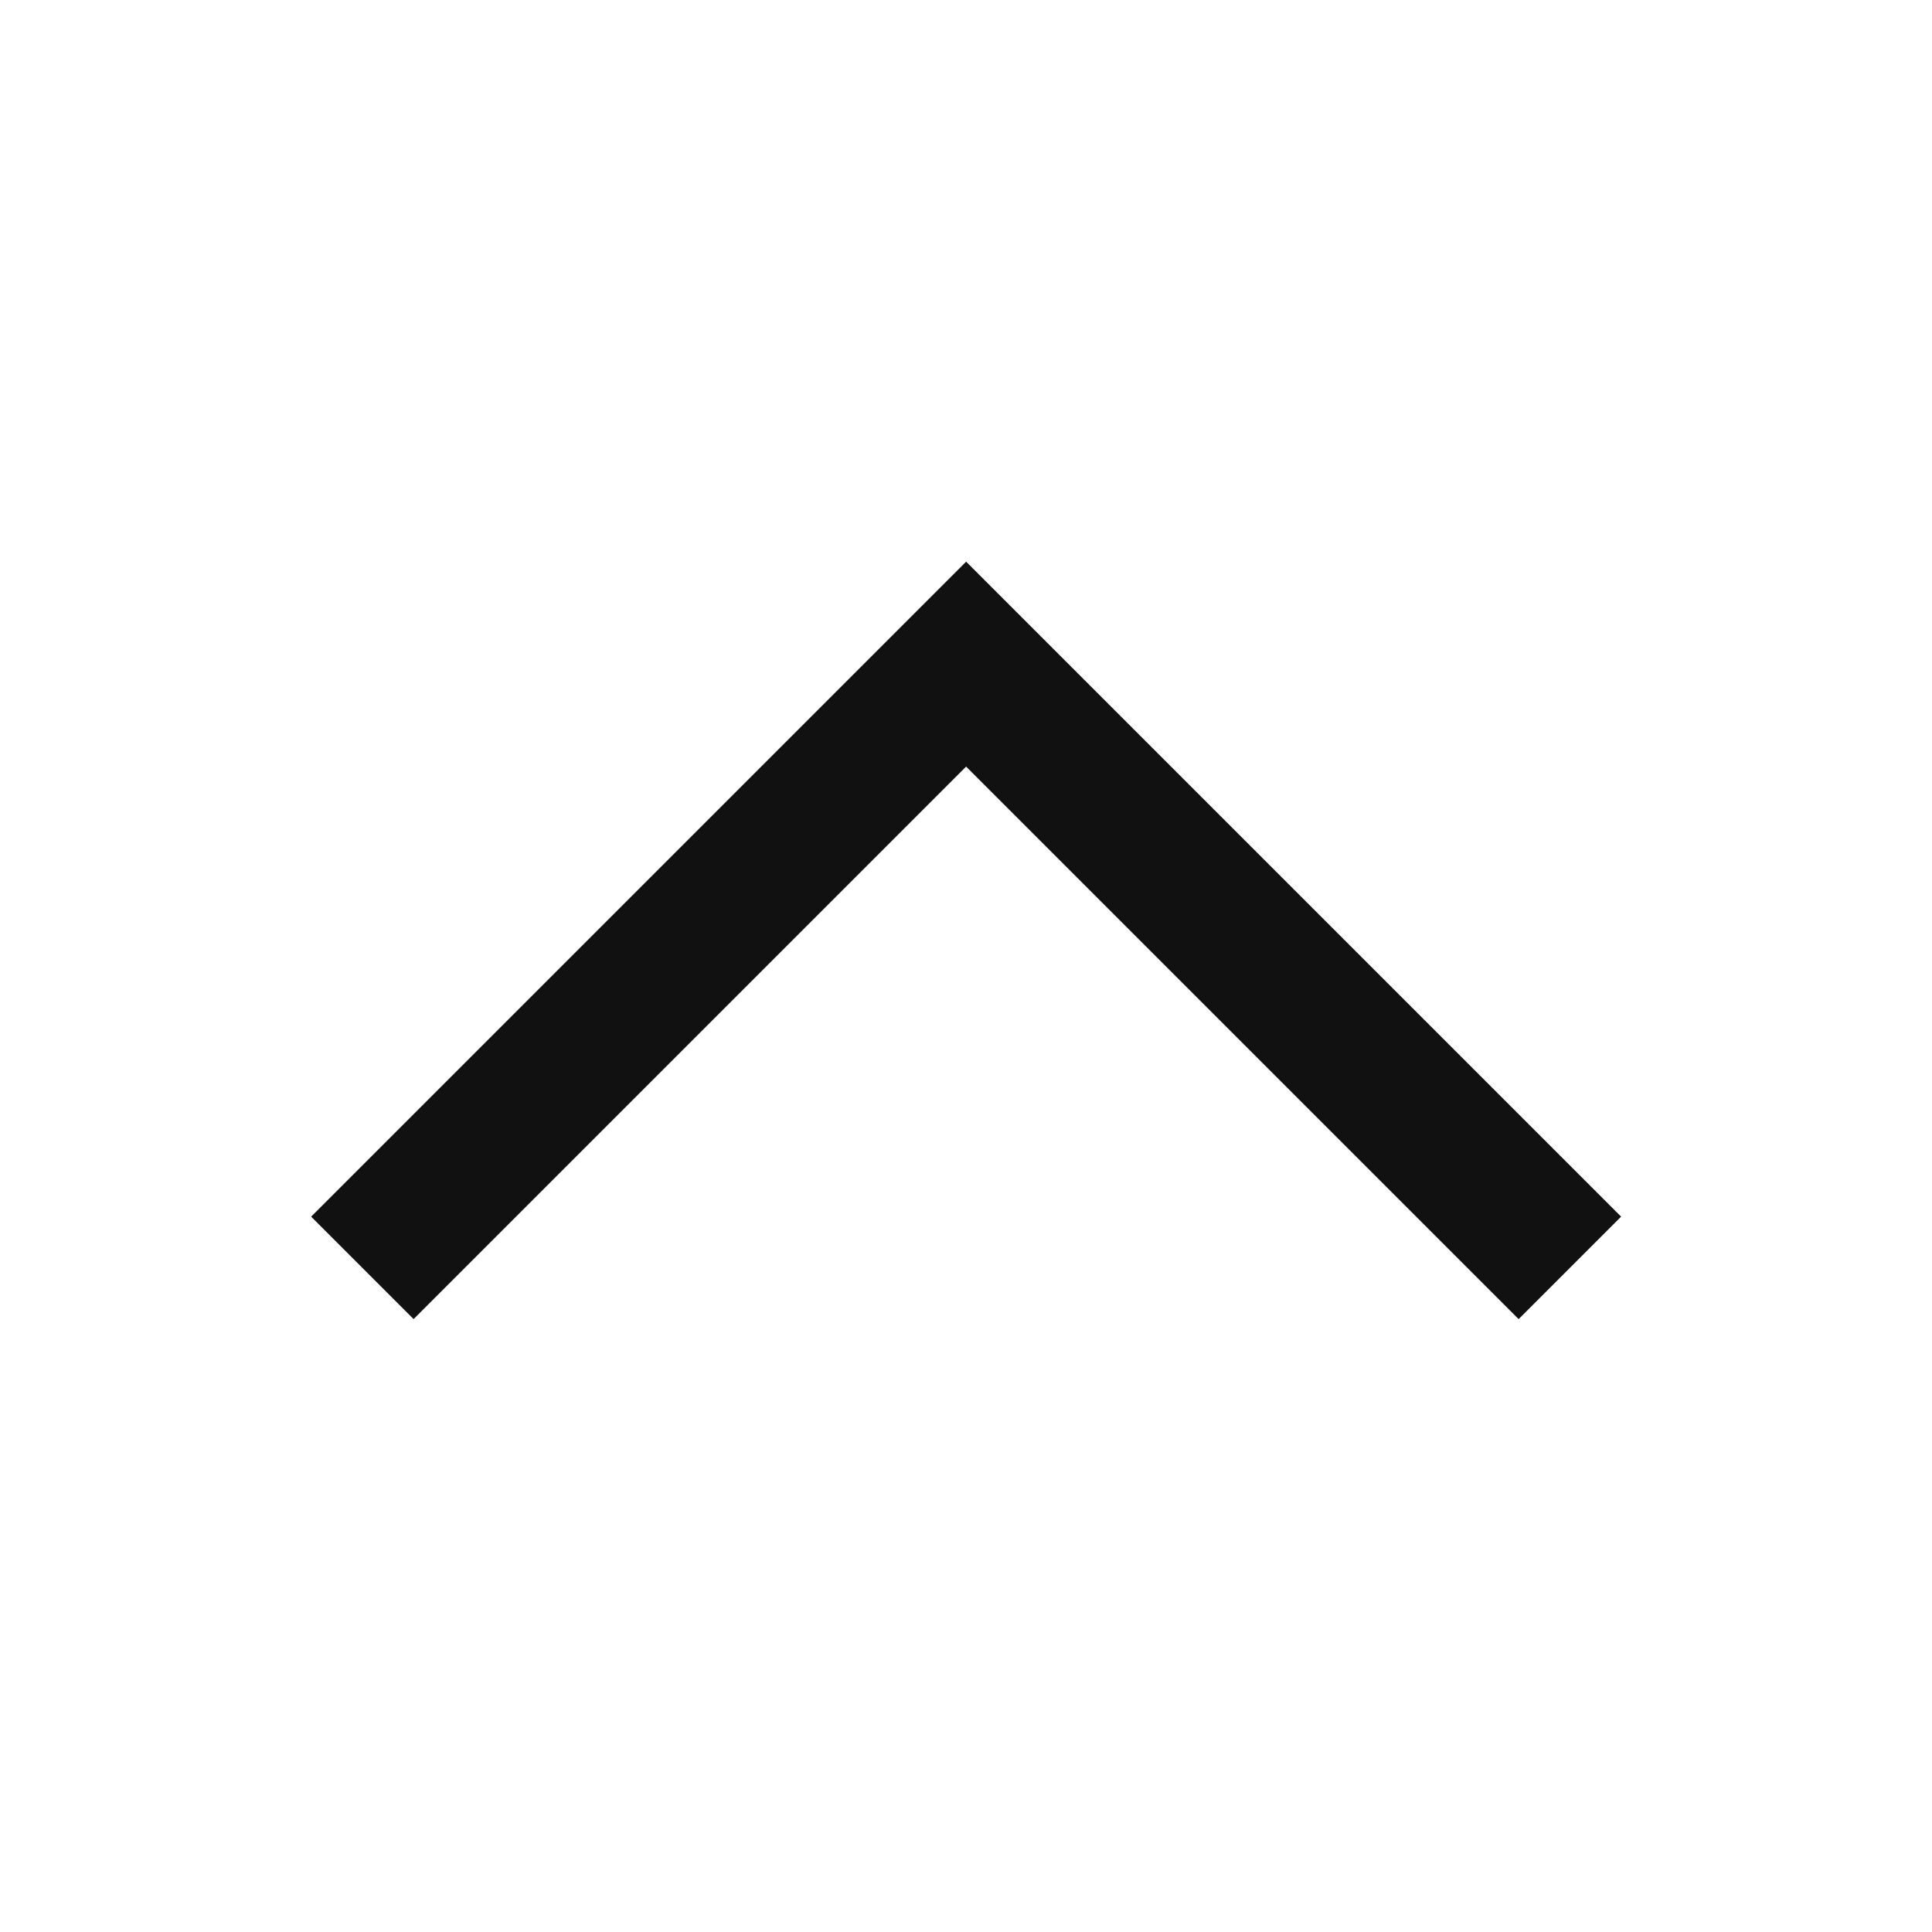 <svg xmlns="http://www.w3.org/2000/svg" width="16" height="16" viewBox="0 0 16 16">
    <path d="m614.673-12721.17 5 5 5-5" transform="rotate(180 313.837 -6355.335)" style="fill:none;stroke:#111;stroke-width:1.2px"/>
</svg>
